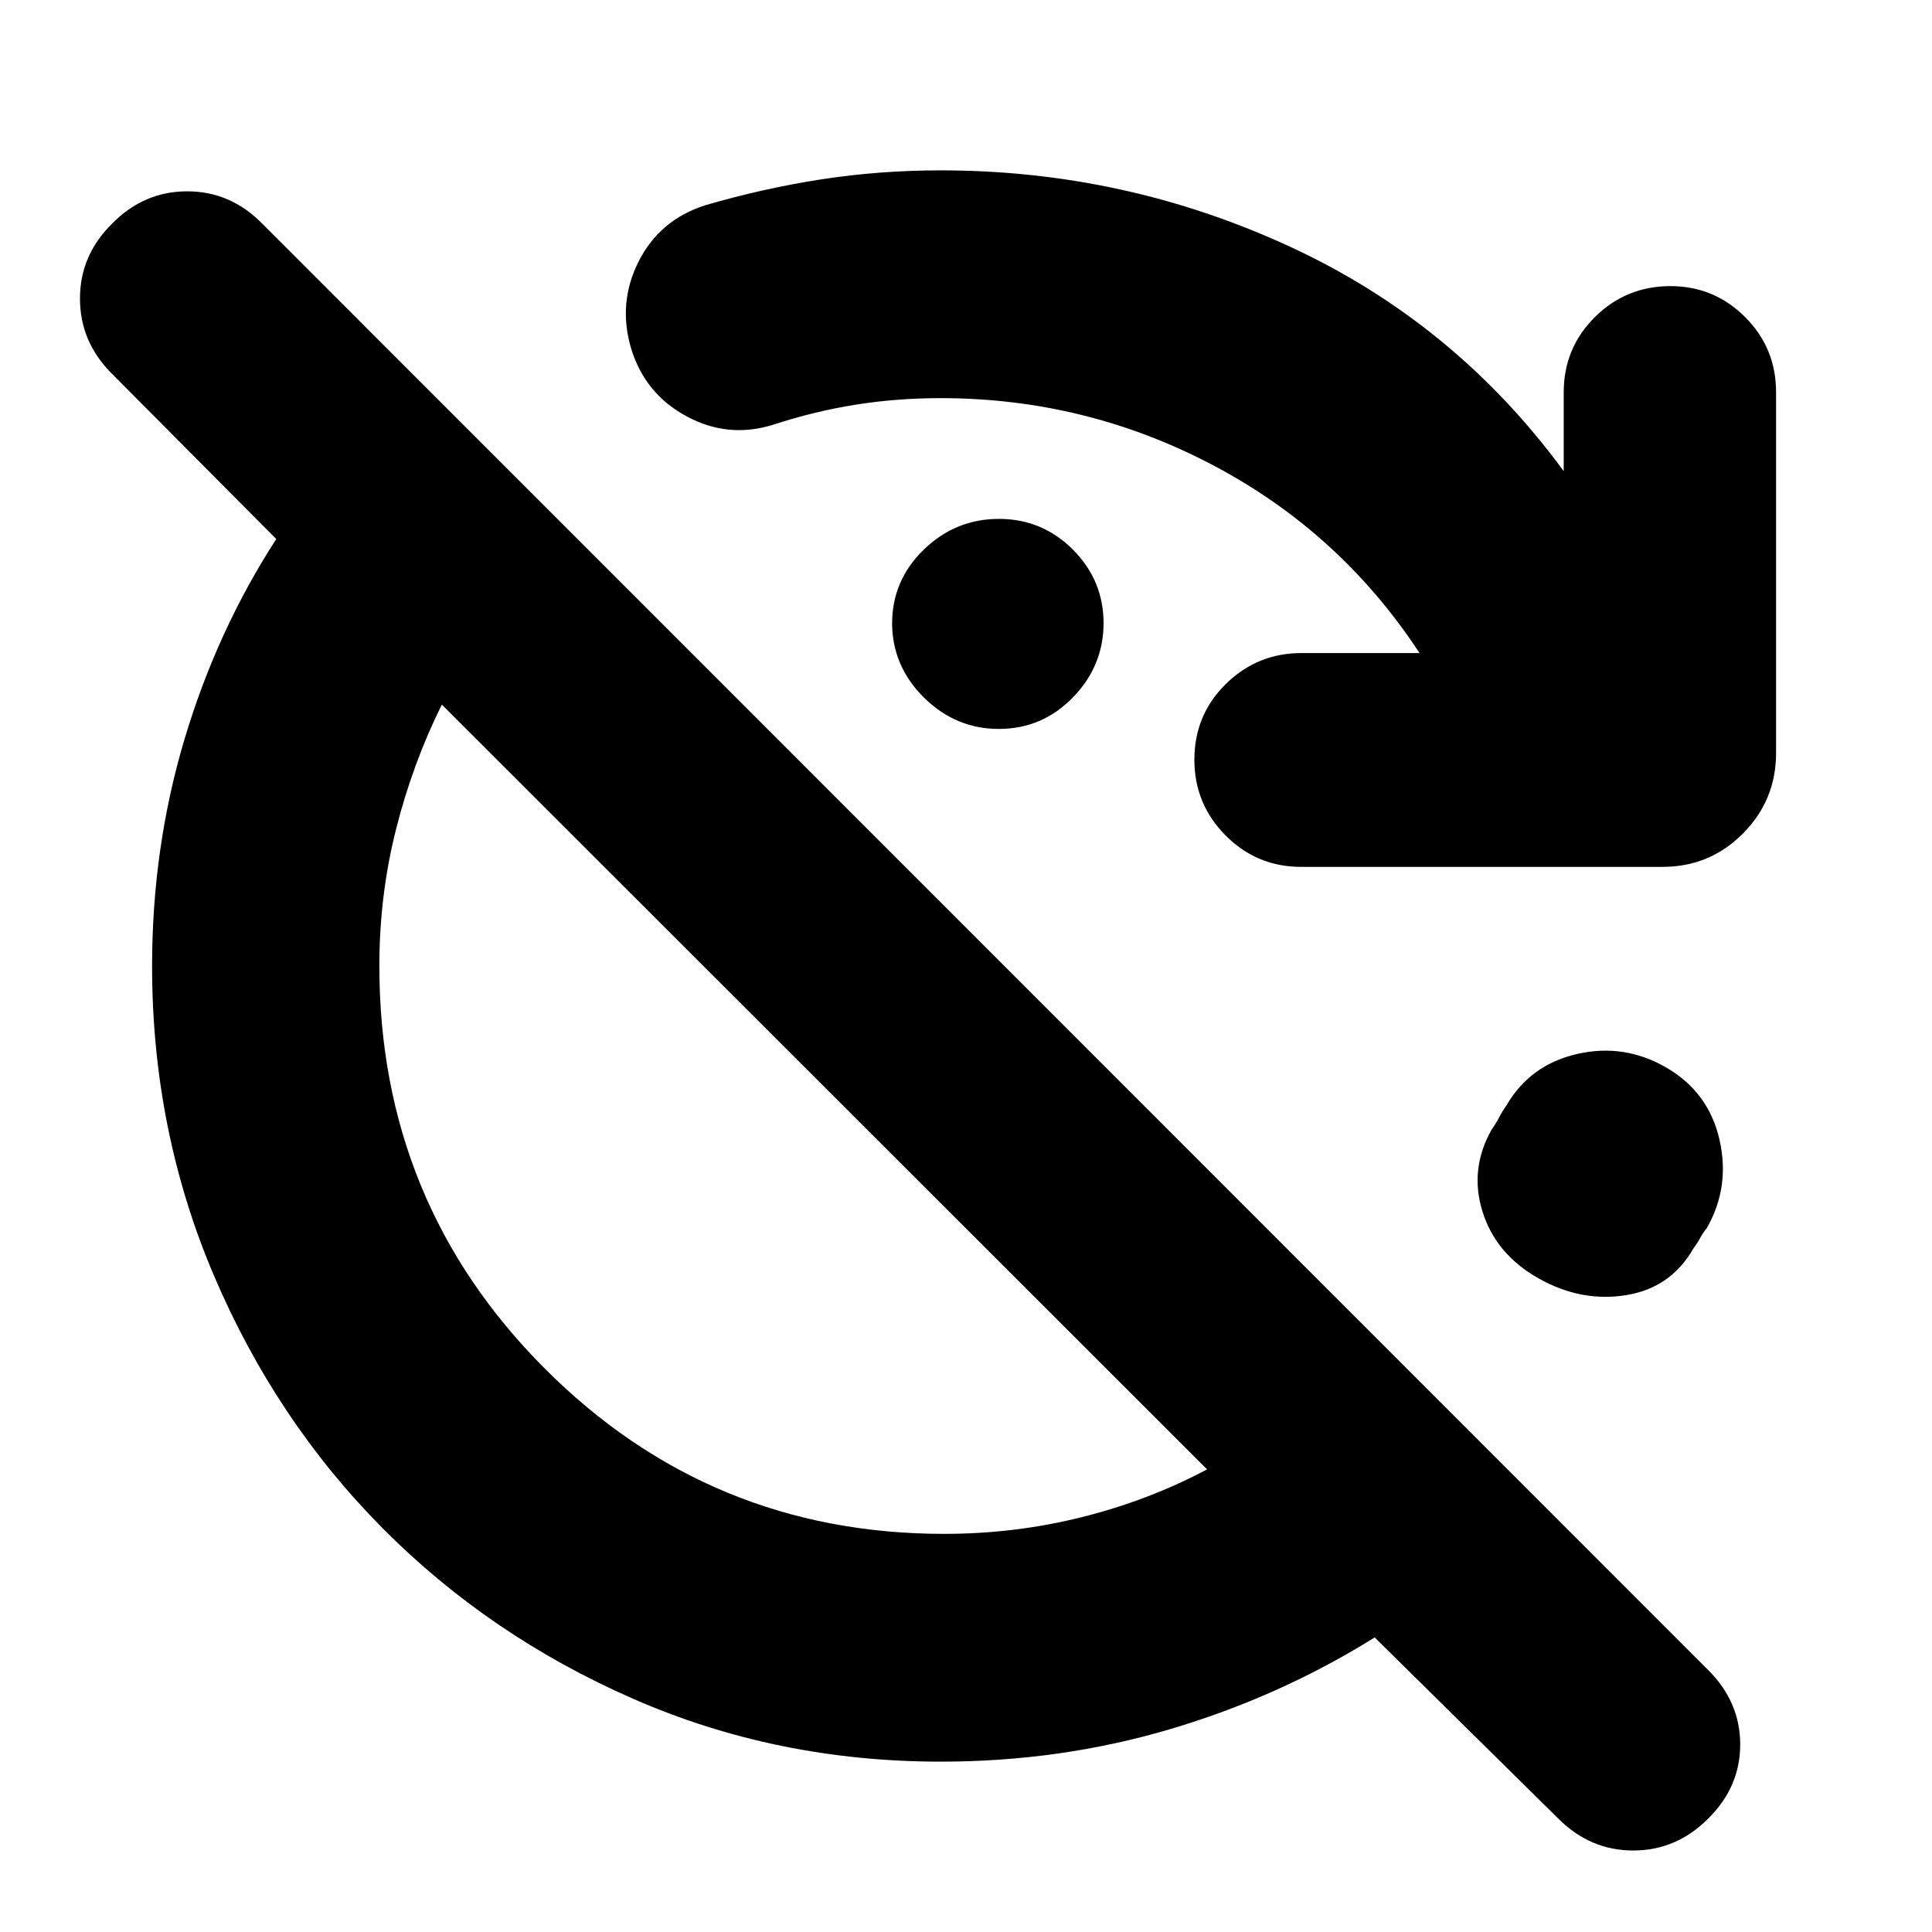 <svg xmlns="http://www.w3.org/2000/svg" height="24" viewBox="0 -960 960 960" width="24"><path d="m774.41-56.26-91.34-90.11q-47.24 29.48-101.72 45.6T467.39-84.65q-81.48 0-152.81-31.24-71.34-31.24-124.44-84.72-53.1-53.48-83.84-125.57Q75.57-398.28 75.57-480q0-58.72 16.11-112.7 16.12-53.97 45.6-99.45L55.5-774.41q-15.76-15.76-15.76-37.26t16-37.26q15.76-16 37.26-16t37.26 16l718.67 718.91q15.77 15.76 15.77 36.88 0 21.12-16 36.88-15.77 15.76-37.15 15.76t-37.14-15.76ZM469.15-197.83q35.05 0 68.21-8.26t62.44-23.78L219.54-609.89q-14.52 29.28-22.78 62.06-8.26 32.79-8.26 67.83 0 117.57 82.04 199.87 82.05 82.3 198.61 82.3Zm177.33-331.43q-22 0-37.5-15.62t-15.5-37.62q0-22.24 15.62-37.62 15.62-15.38 37.62-15.38h58.63q-39.28-59.93-102.53-93.3t-135.43-33.37q-21.8 0-42.23 3.26-20.42 3.26-40.46 9.78-22.44 7.24-43.25-3.84-20.82-11.07-27.82-33.75-6.76-22.67 3.7-43.37 10.45-20.69 33.13-27.93 29.28-8.52 58.08-12.93 28.81-4.4 58.85-4.4 91.57 0 173.61 37.93 82.04 37.92 136 111.53v-39.18q0-22 15.5-37.38 15.5-15.38 37.5-15.38 21.76 0 37.14 15.38 15.38 15.38 15.38 37.38v179.22q0 23.44-16.45 40.01-16.46 16.58-39.9 16.58H646.48ZM496.33-597.8q-21.53 0-37.29-15.65-15.76-15.64-15.76-37.16v.48q0-21.52 15.76-36.78 15.76-15.26 37.29-15.26 21.52 0 36.78 15.26 15.26 15.26 15.26 36.78v-.48q0 21.52-15.26 37.16-15.26 15.65-36.78 15.65Zm268.15 273q-21.2-11.96-27.82-33.13-6.62-21.18 4.62-40.94 2-2.76 3.62-5.9 1.62-3.14 3.62-5.9 11.72-20.24 35.15-25.62 23.44-5.38 44.4 6.81 20.95 12.2 26.33 35.75 5.38 23.56-6.33 44.03-1.77 2.05-3.27 4.83-1.5 2.78-3.26 5.07-11.24 19.76-33.55 23.35-22.32 3.6-43.51-8.35Z"/></svg>